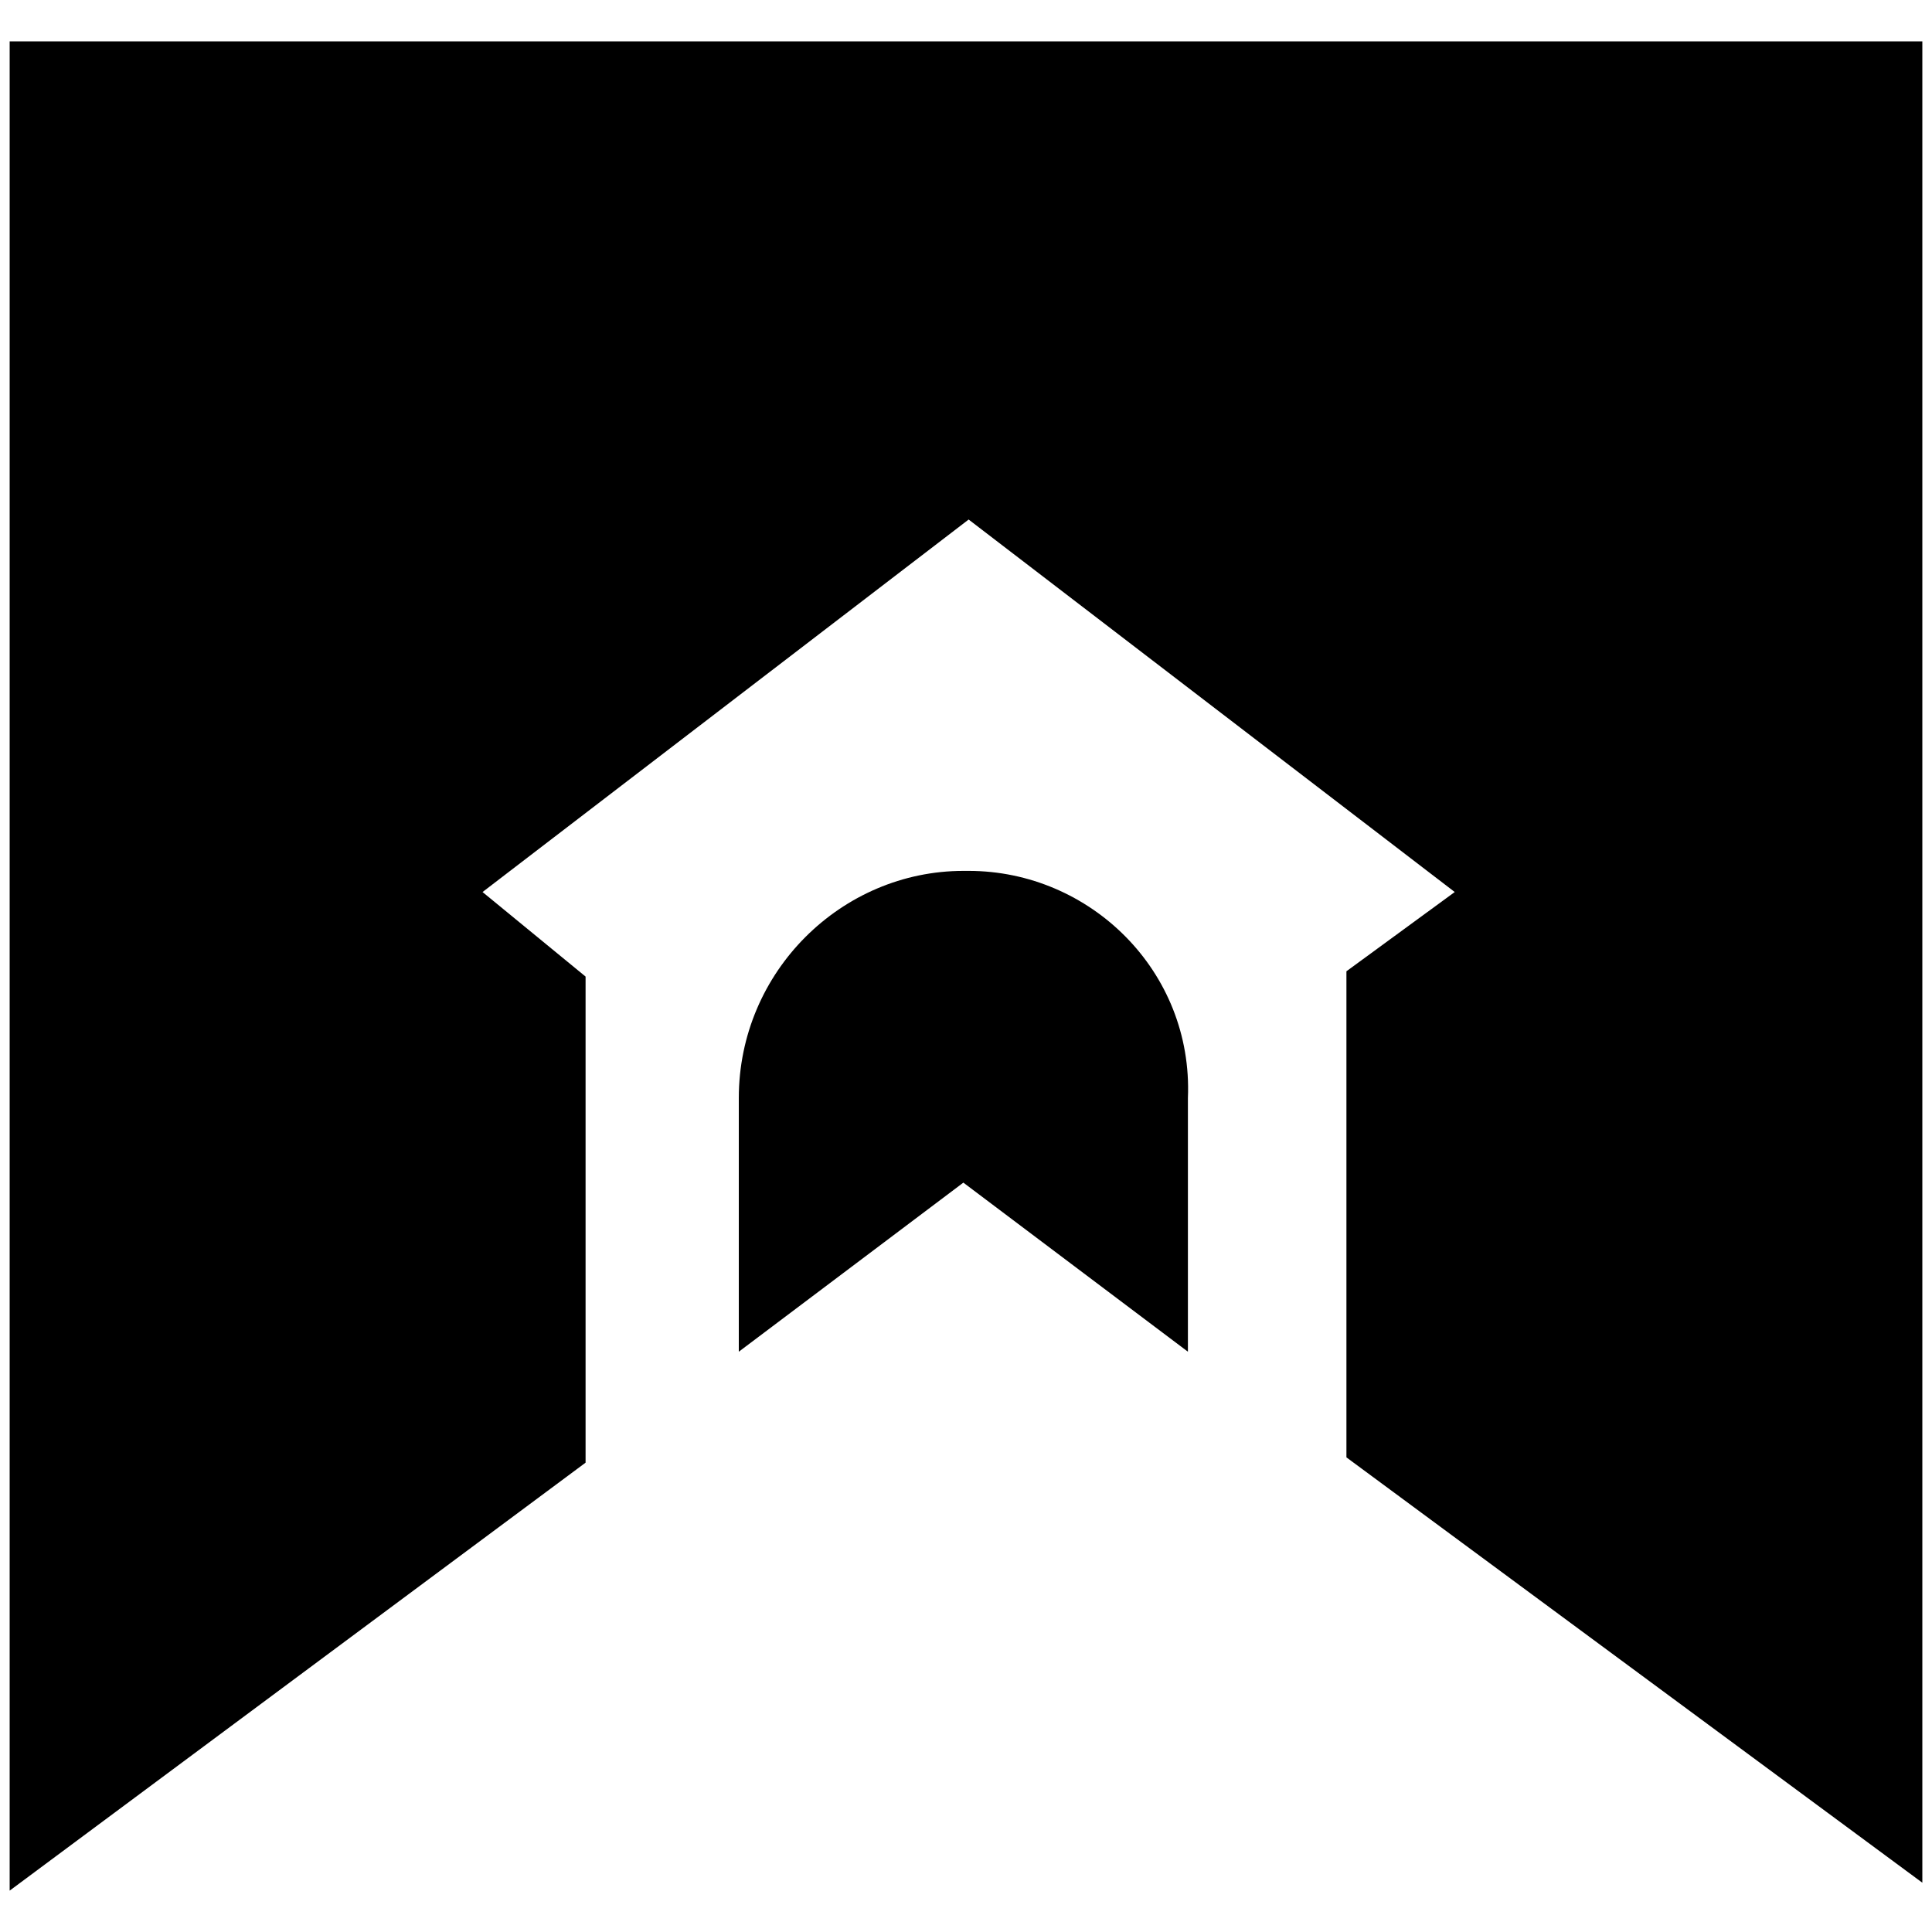 <svg xmlns="http://www.w3.org/2000/svg" viewBox="0 0 1000 1000"><path d="M501.367 450.773h-2.735c-62.9 0-116.229 51.962-116.229 117.597v131.27l116.23-87.513 116.229 87.514V568.37c2.735-65.636-50.594-117.598-113.495-117.598zM5 978.591l298.094-221.52V505.47l-53.329-43.757 251.602-192.804L752.97 461.713l-56.063 41.022v251.602L995 974.489V21.409H5z"
    style="fill:#000;fill-opacity:1;fill-rule:nonzero;stroke:none"/></svg>
